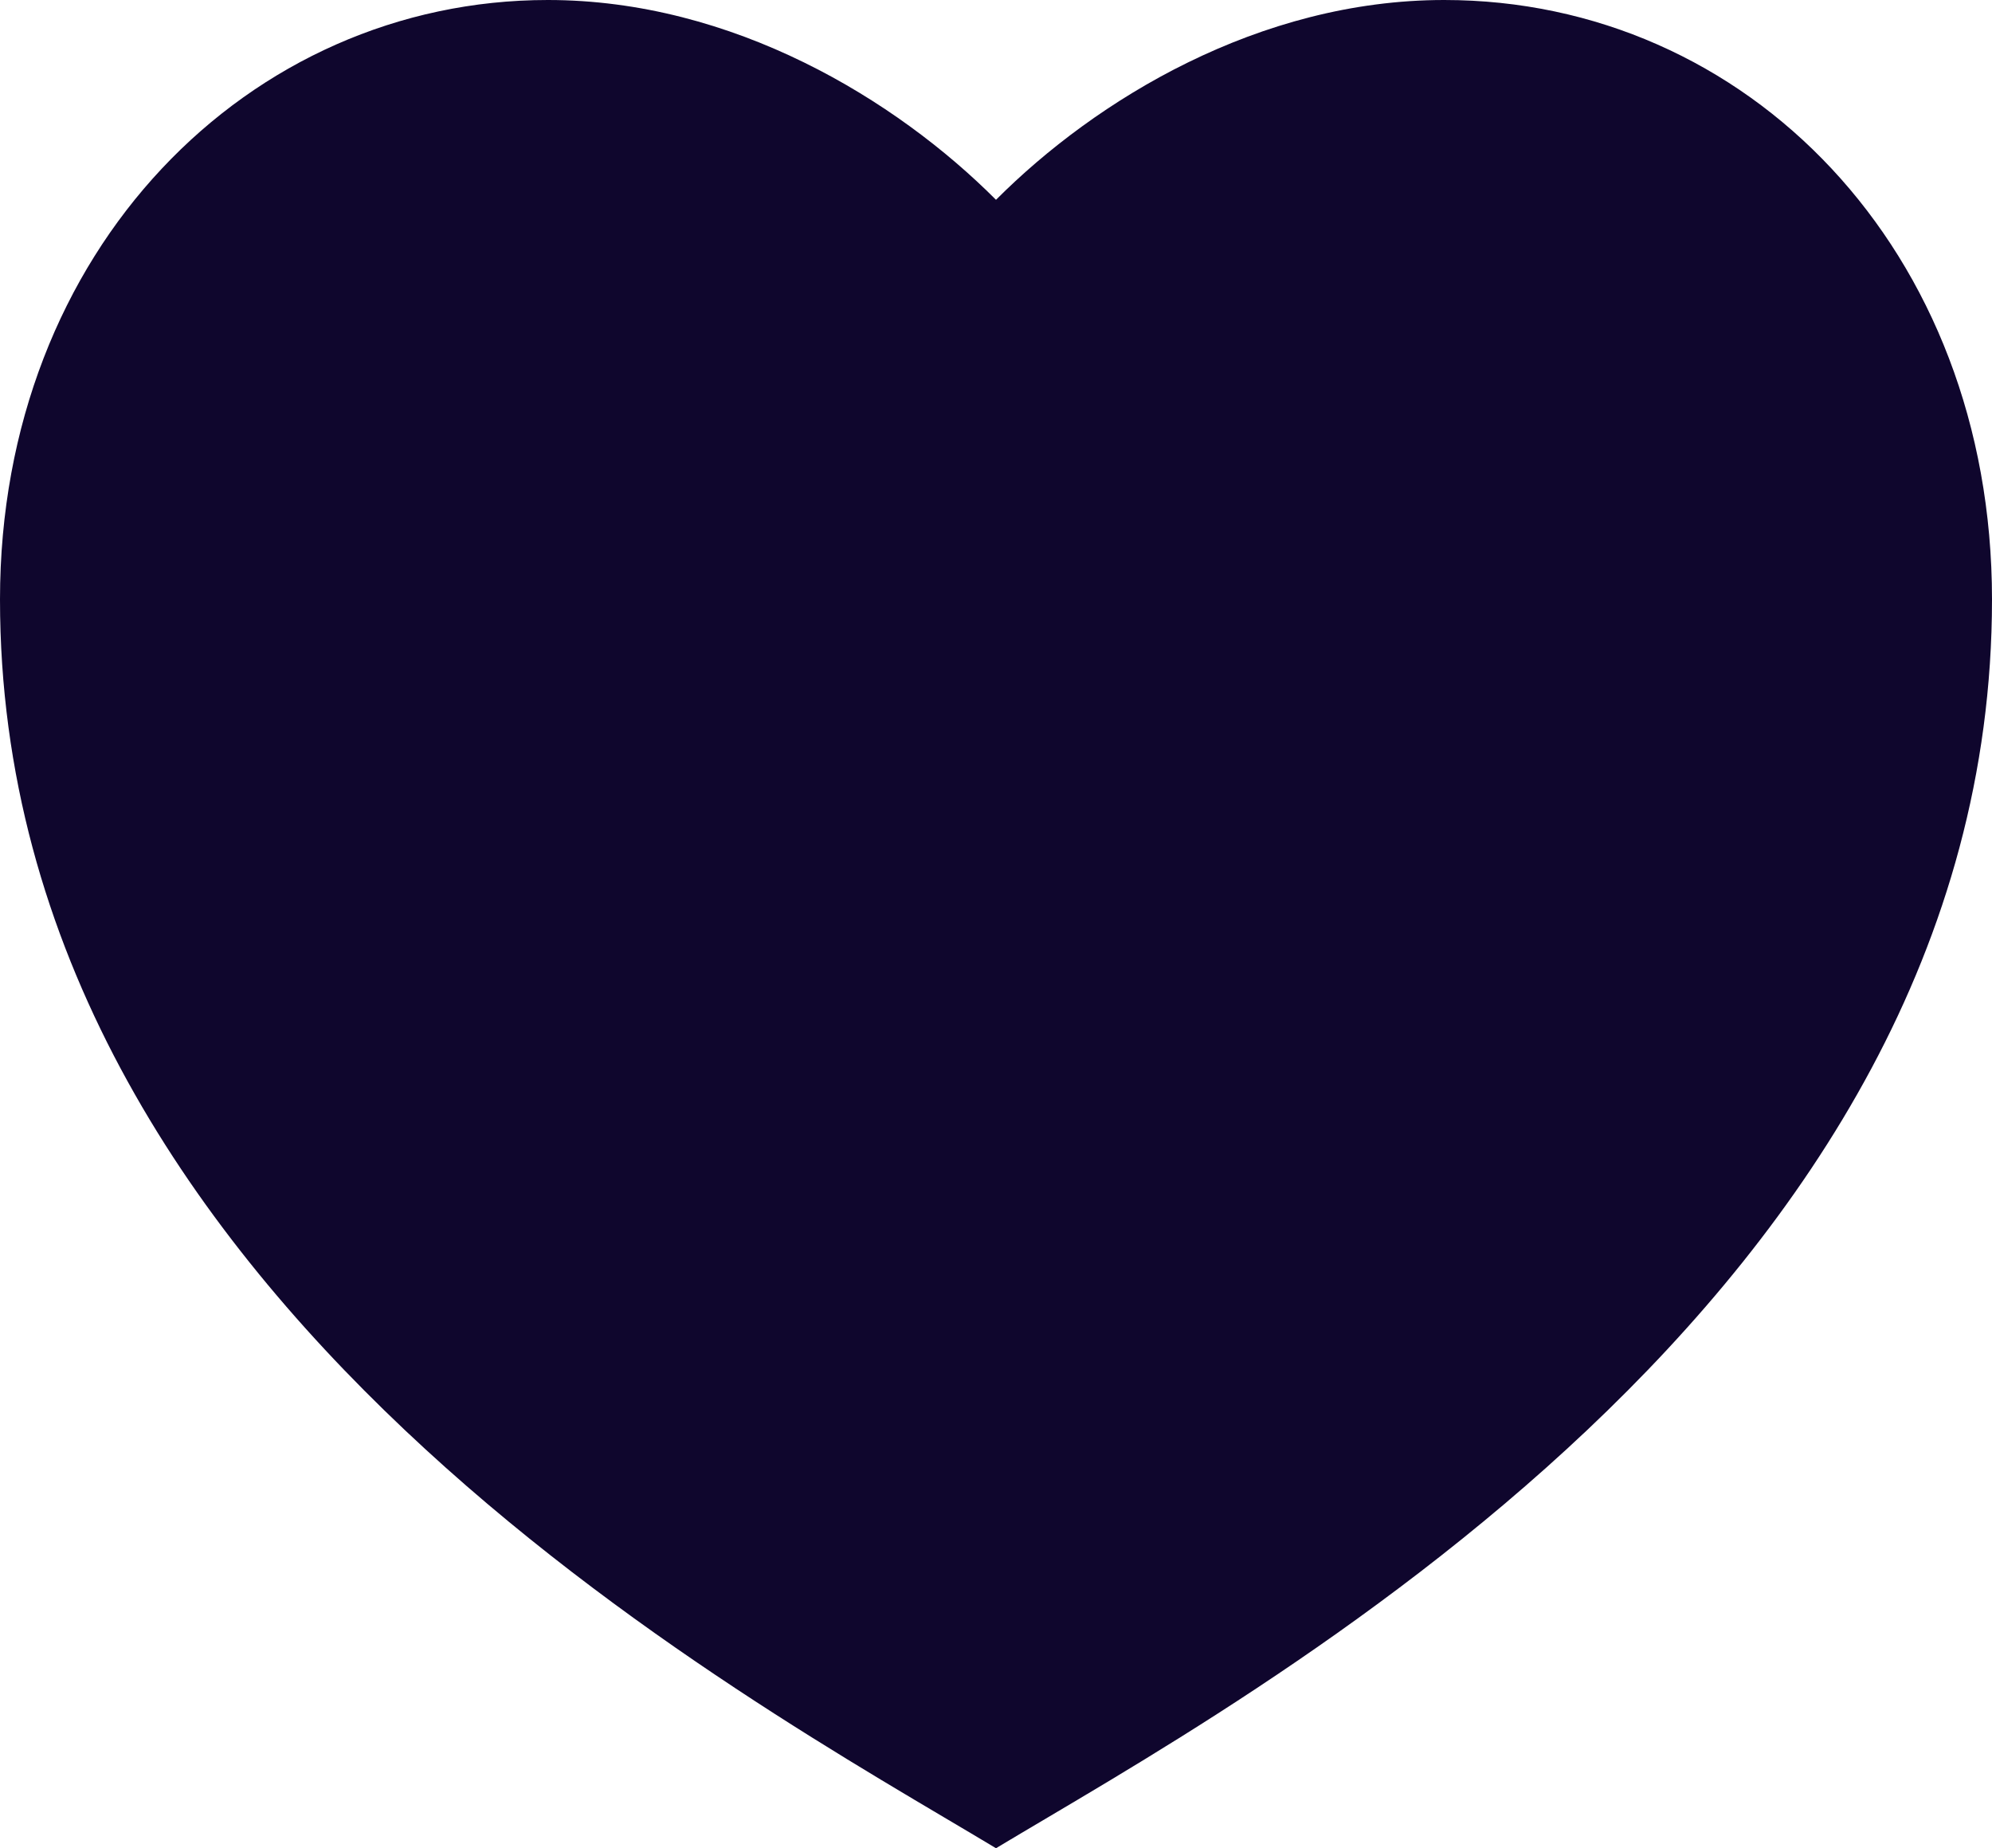<svg width="332" height="308" viewBox="0 0 332 308" fill="none" xmlns="http://www.w3.org/2000/svg">
<path d="M240.7 0C291.124 0 332 41.622 332 99.892C332 216.432 207.5 283.027 166 308C124.5 283.027 0 216.432 0 99.892C0 41.622 41.5 0 91.3 0C122.176 0 149.4 16.649 166 33.297C182.6 16.649 209.824 0 240.7 0Z" fill="#0F062D"/>
</svg>
